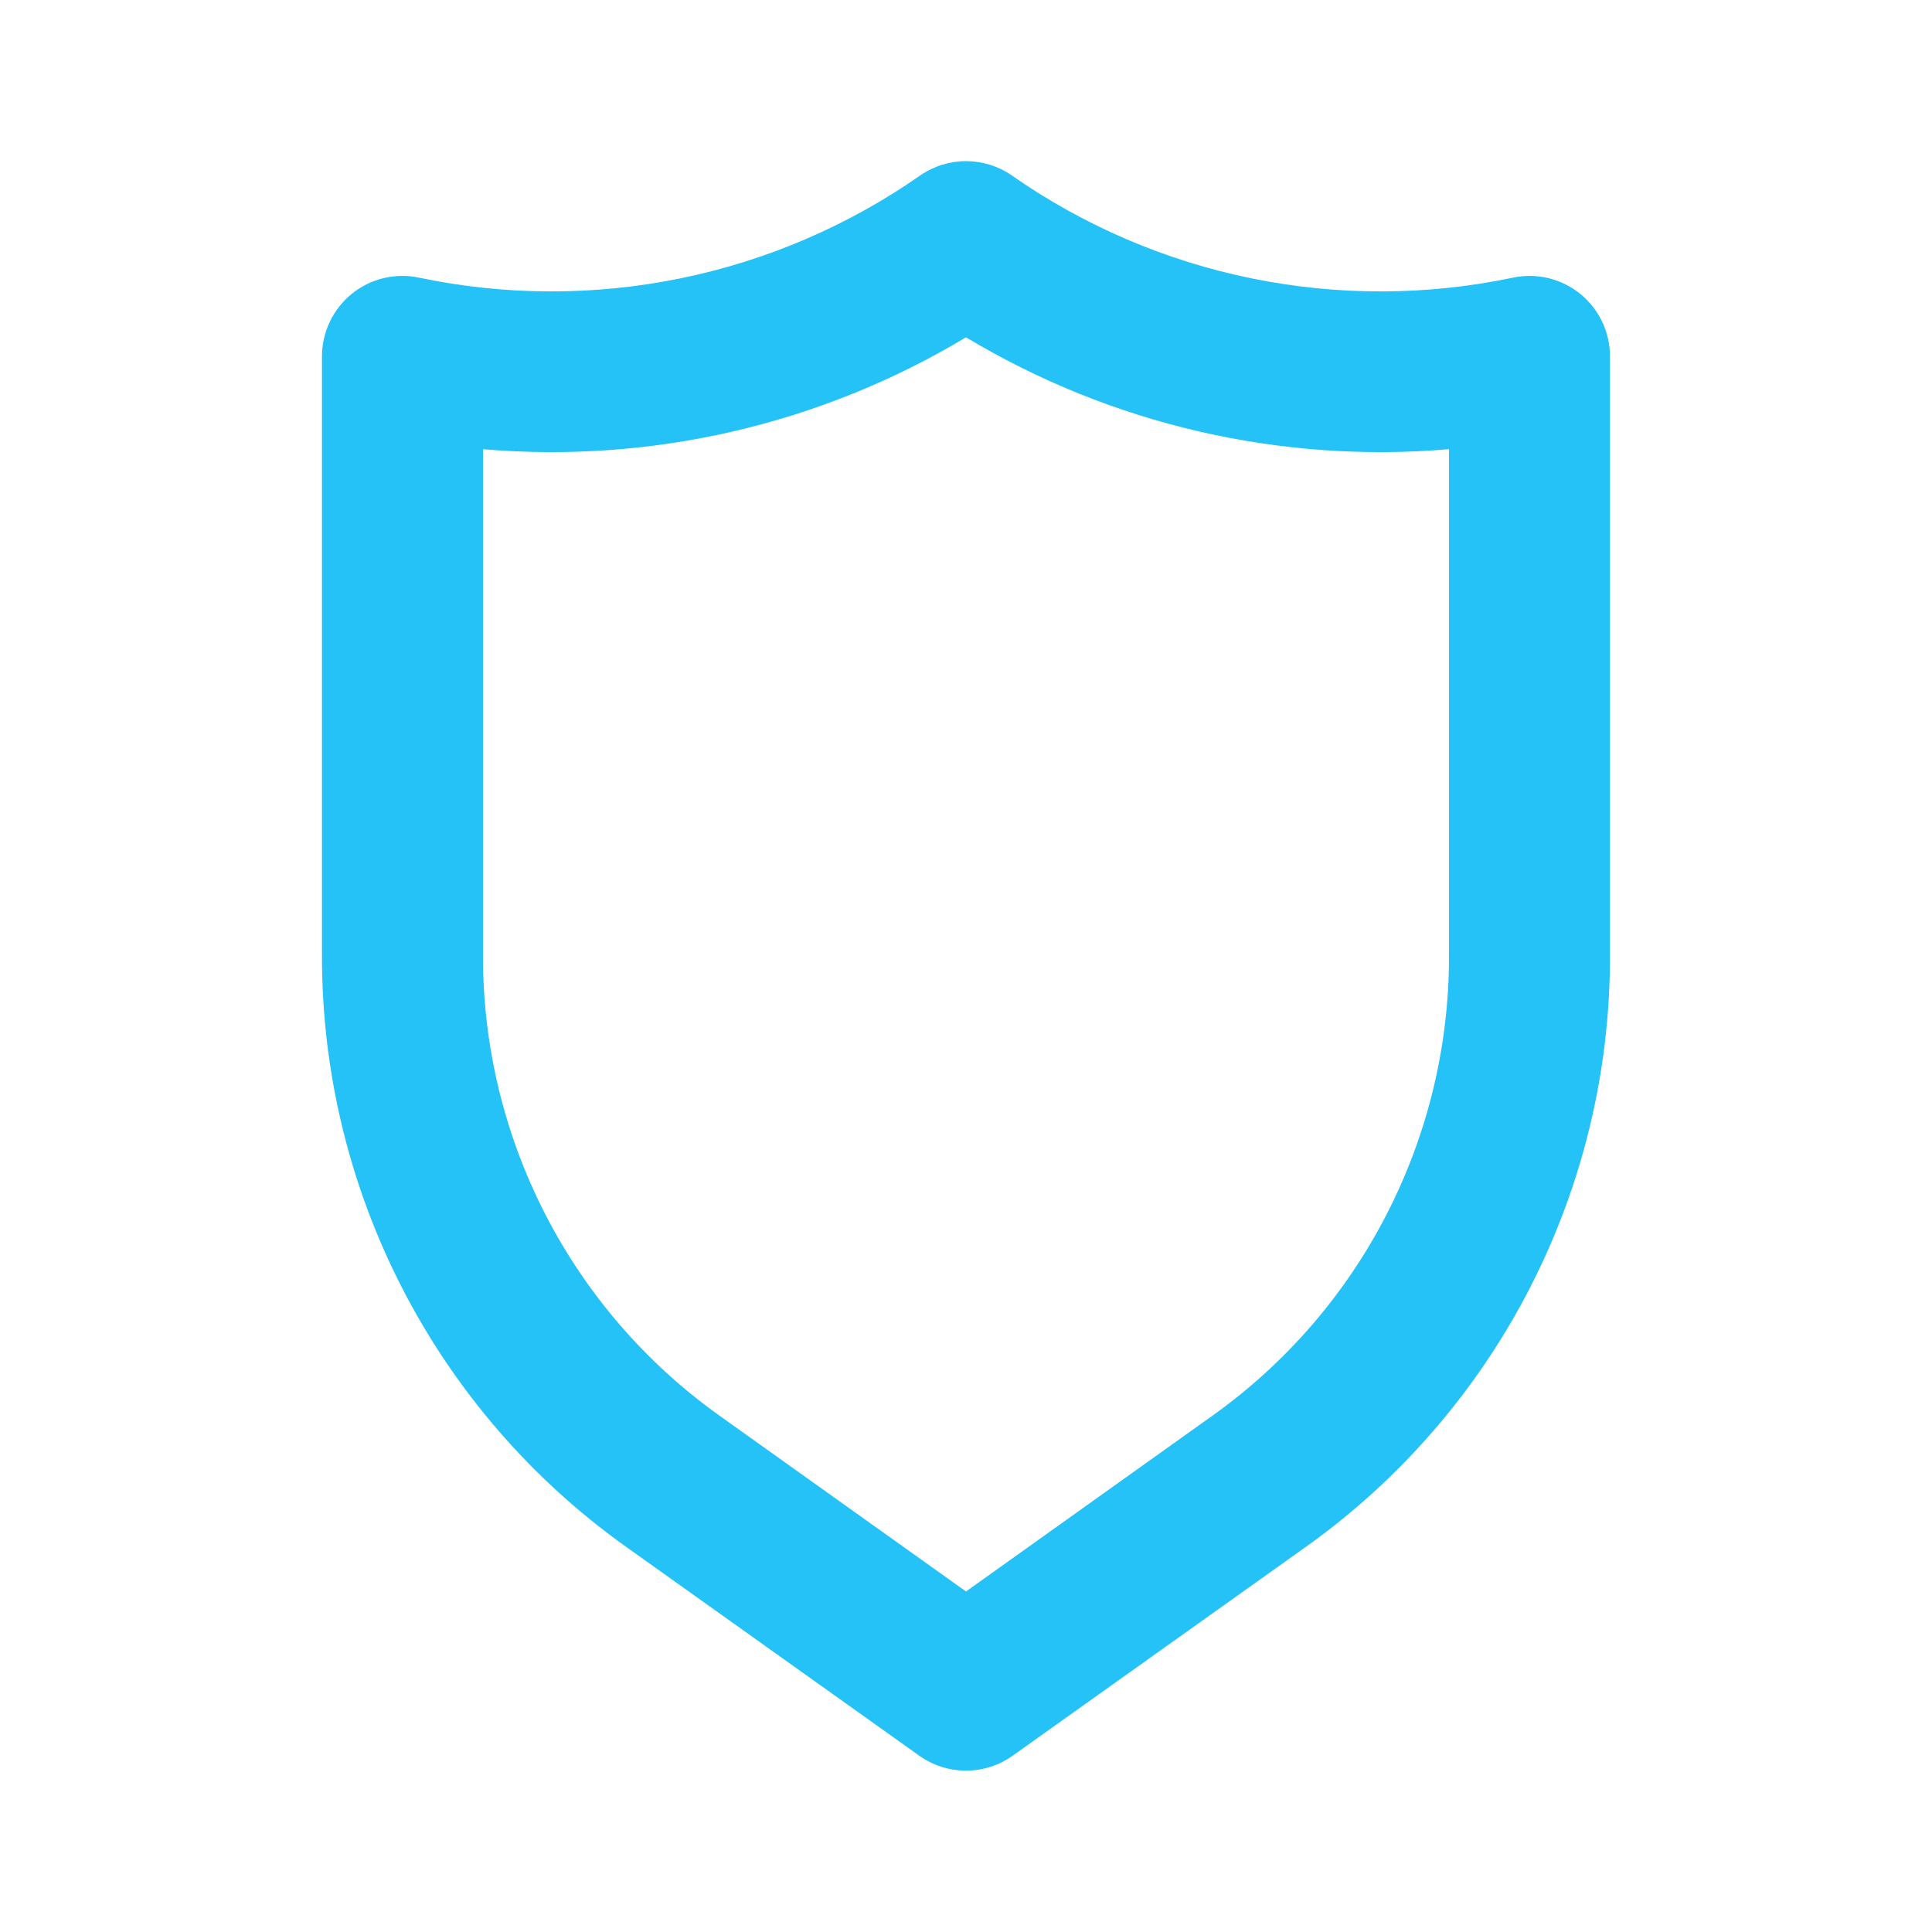 <svg width="32" height="32" viewBox="0 0 32 32" fill="none" xmlns="http://www.w3.org/2000/svg">
<path d="M26.173 4.867C26.018 4.741 25.837 4.652 25.643 4.606C25.45 4.56 25.248 4.558 25.053 4.6C23.628 4.899 22.157 4.902 20.731 4.611C19.305 4.32 17.953 3.74 16.76 2.907C16.537 2.752 16.271 2.669 16 2.669C15.728 2.669 15.463 2.752 15.24 2.907C14.046 3.74 12.694 4.32 11.268 4.611C9.842 4.902 8.371 4.899 6.946 4.6C6.752 4.558 6.55 4.56 6.356 4.606C6.162 4.652 5.981 4.741 5.826 4.867C5.672 4.992 5.547 5.151 5.462 5.331C5.376 5.511 5.332 5.708 5.333 5.907V15.84C5.332 17.752 5.787 19.636 6.662 21.336C7.536 23.036 8.804 24.503 10.36 25.613L15.226 29.08C15.452 29.241 15.723 29.327 16 29.327C16.277 29.327 16.547 29.241 16.773 29.08L21.64 25.613C23.195 24.503 24.463 23.036 25.338 21.336C26.212 19.636 26.668 17.752 26.666 15.84V5.907C26.667 5.708 26.623 5.511 26.538 5.331C26.452 5.151 26.328 4.992 26.173 4.867ZM24 15.84C24.001 17.326 23.647 18.791 22.967 20.113C22.288 21.435 21.302 22.576 20.093 23.44L16 26.36L11.906 23.44C10.697 22.576 9.712 21.435 9.032 20.113C8.353 18.791 7.999 17.326 8 15.84V7.44C10.795 7.679 13.594 7.031 16 5.587C18.405 7.031 21.204 7.679 24 7.44V15.84Z" fill="#24C2F7"/>
</svg>
